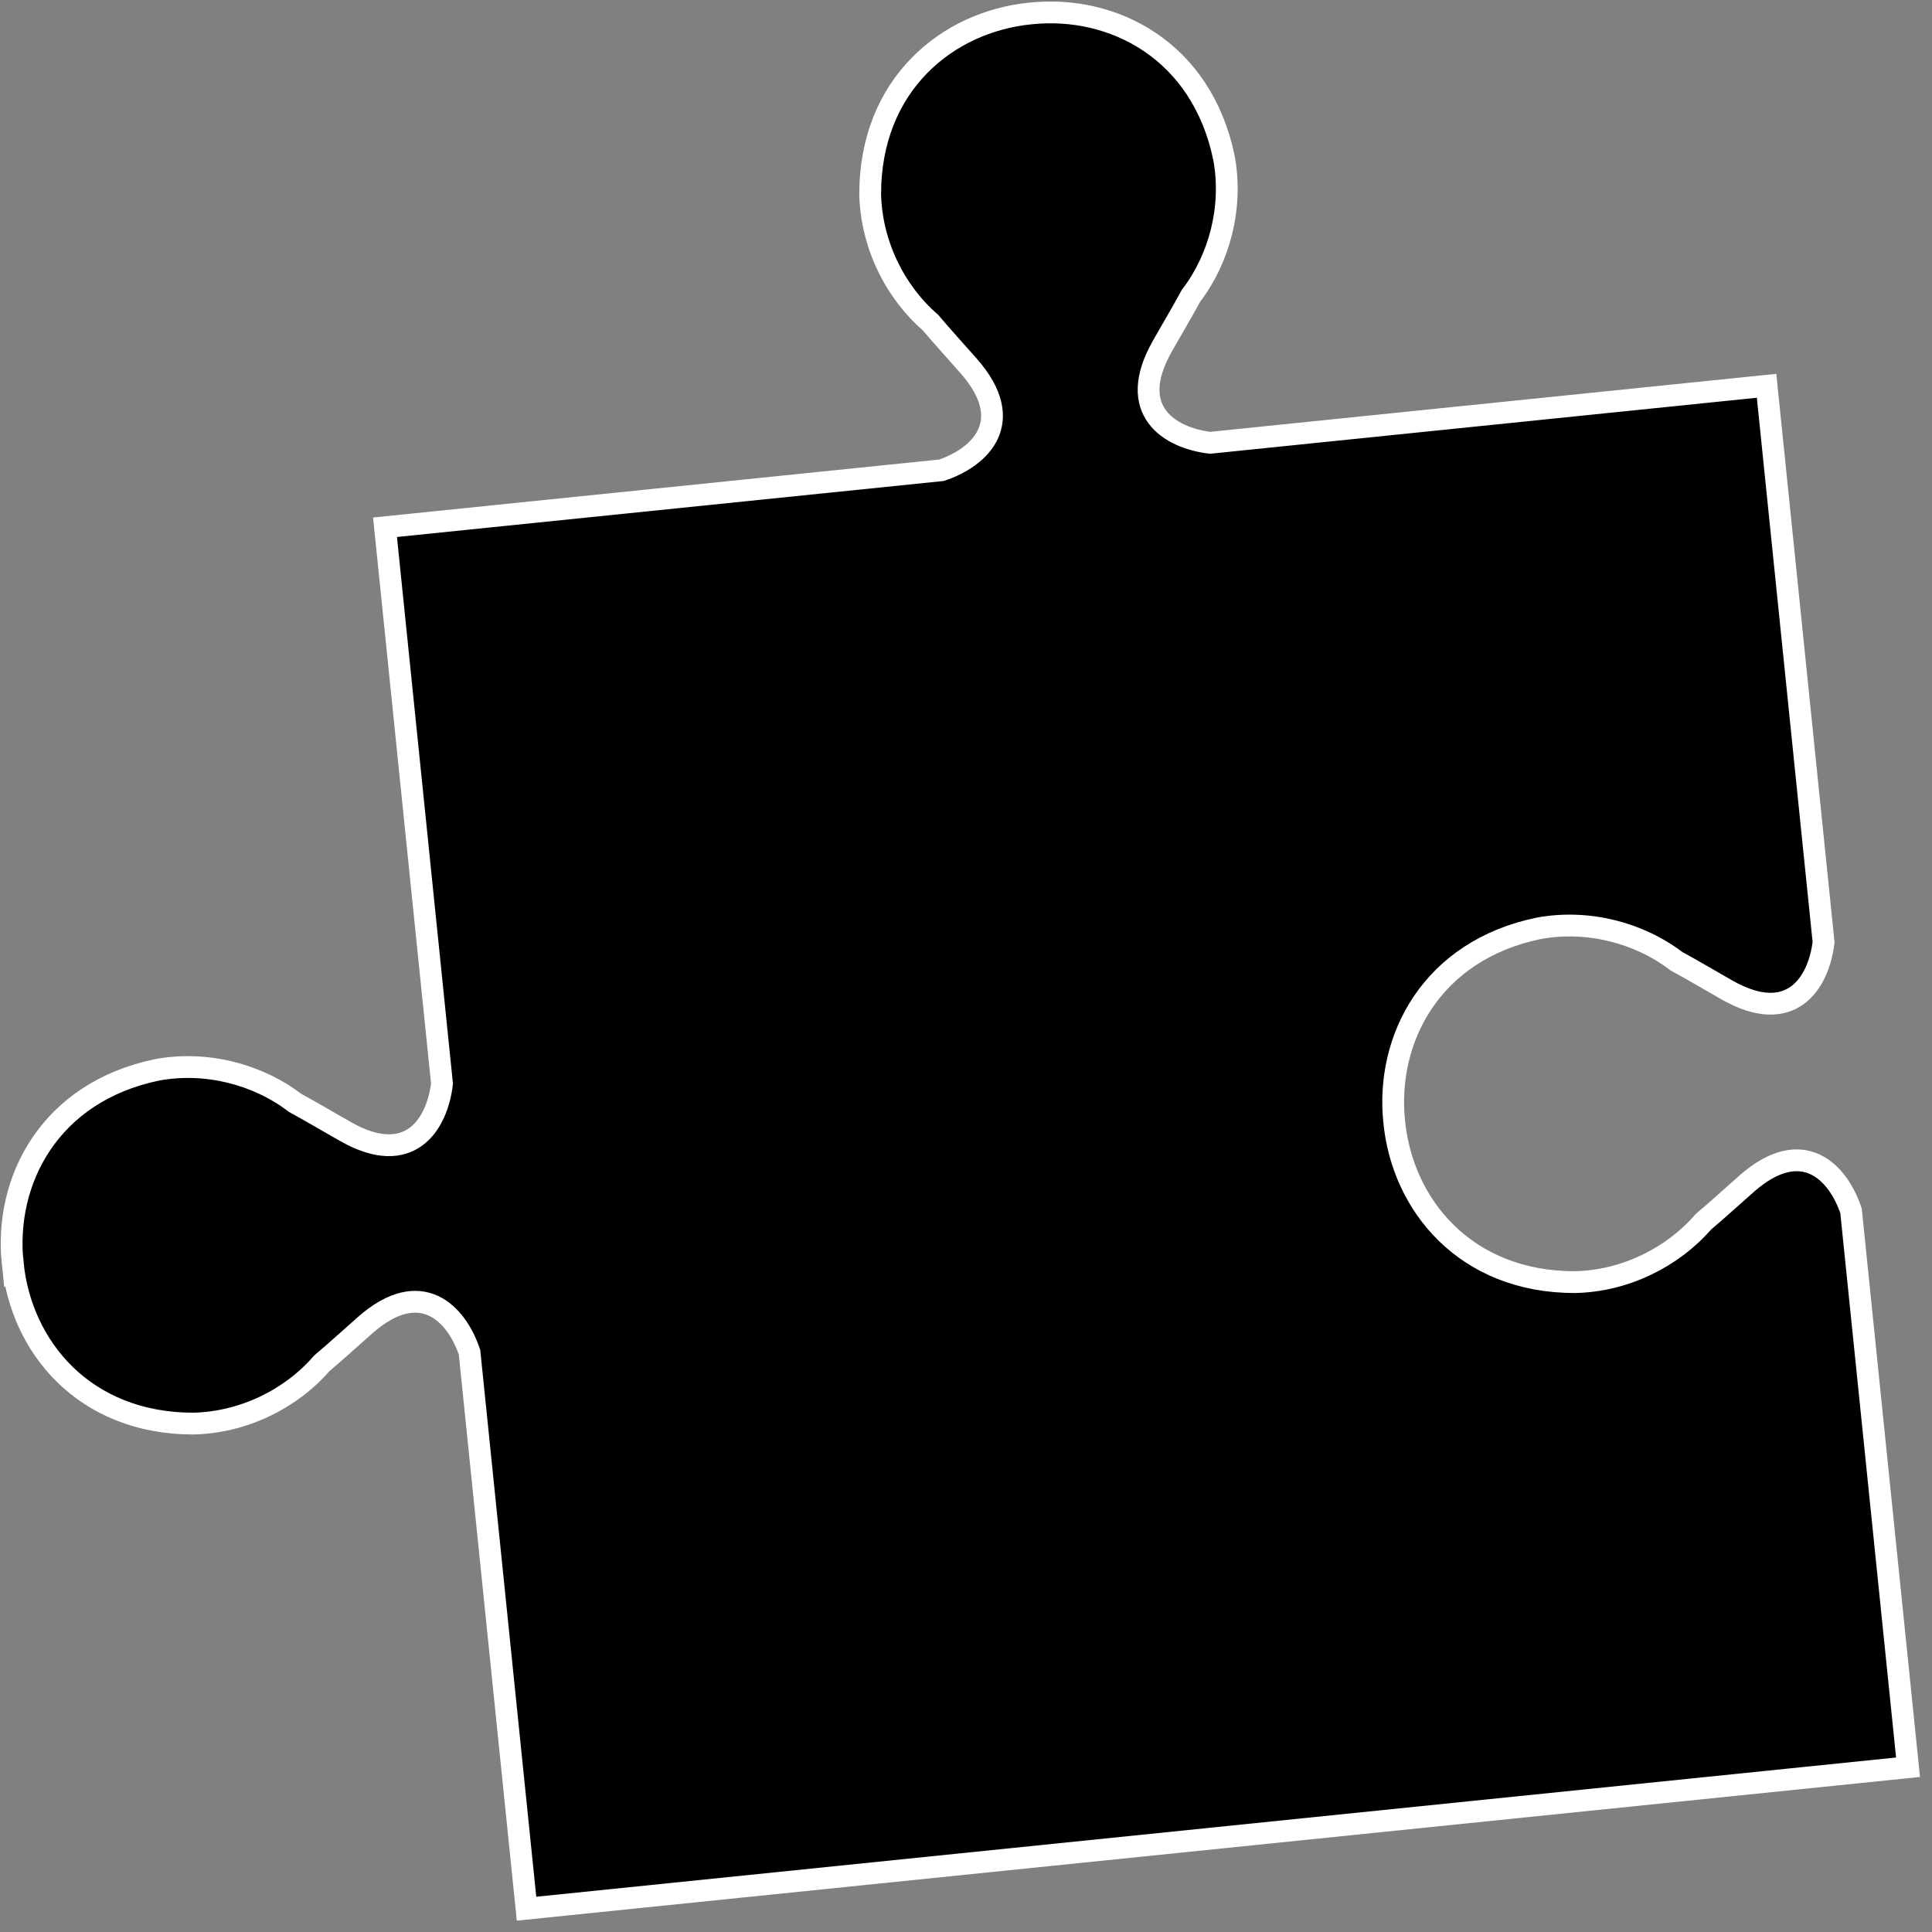 <!-- Generated by IcoMoon.io -->
<svg version="1.1" xmlns="http://www.w3.org/2000/svg" width="32" height="32" viewBox="0 0 32 32">
<rect x="0" y="0" width="32" height="32" fill="#808080" stroke="none"/>
<path d="M0.21 20.926c-0.146-1.372 0.613-2.841 2.398-3.207 0.812-0.148 1.66 0.075 2.278 0.547 0.289 0.157 0.57 0.326 0.842 0.479 1.061 0.599 1.512-0.121 1.593-0.796l-0.944-9.216 9.216-0.944c0.644-0.215 1.258-0.804 0.457-1.721-0.206-0.235-0.428-0.476-0.64-0.727-0.588-0.509-0.977-1.295-0.997-2.12-0.003-1.822 1.281-2.863 2.654-2.998h0c1.372-0.146 2.841 0.613 3.207 2.398 0.148 0.812-0.075 1.66-0.547 2.278-0.157 0.289-0.326 0.57-0.479 0.842-0.599 1.061 0.121 1.512 0.796 1.593l9.216-0.944 0.944 9.215c-0.080 0.674-0.532 1.395-1.593 0.796-0.271-0.154-0.552-0.322-0.842-0.479-0.618-0.472-1.466-0.695-2.278-0.547-1.784 0.366-2.544 1.835-2.398 3.207 0.134 1.373 1.176 2.658 2.998 2.654 0.825-0.019 1.61-0.409 2.12-0.997 0.251-0.212 0.492-0.434 0.727-0.64 0.917-0.801 1.506-0.188 1.721 0.457l0.944 9.215-22.882 2.343-0.944-9.215c-0.215-0.644-0.804-1.258-1.721-0.457-0.235 0.206-0.476 0.428-0.727 0.64-0.509 0.588-1.295 0.977-2.12 0.997-1.822 0.003-2.863-1.281-2.998-2.654v-0l-0-0z"></path>
<path fill="none" stroke="#fff" stroke-linejoin="miter" stroke-linecap="butt" stroke-miterlimit="10" stroke-width="0.361" d="M0.21 20.926c-0.146-1.372 0.613-2.841 2.398-3.207 0.812-0.148 1.66 0.075 2.278 0.547 0.289 0.157 0.57 0.326 0.842 0.479 1.061 0.599 1.512-0.121 1.593-0.796l-0.944-9.216 9.216-0.944c0.644-0.215 1.258-0.804 0.457-1.721-0.206-0.235-0.428-0.476-0.64-0.727-0.588-0.509-0.977-1.295-0.997-2.12-0.003-1.822 1.281-2.863 2.654-2.998h0c1.372-0.146 2.841 0.613 3.207 2.398 0.148 0.812-0.075 1.66-0.547 2.278-0.157 0.289-0.326 0.57-0.479 0.842-0.599 1.061 0.121 1.512 0.796 1.593l9.216-0.944 0.944 9.215c-0.080 0.674-0.532 1.395-1.593 0.796-0.271-0.154-0.552-0.322-0.842-0.479-0.618-0.472-1.466-0.695-2.278-0.547-1.784 0.366-2.544 1.835-2.398 3.207 0.134 1.373 1.176 2.658 2.998 2.654 0.825-0.019 1.61-0.409 2.12-0.997 0.251-0.212 0.492-0.434 0.727-0.64 0.917-0.801 1.506-0.188 1.721 0.457l0.944 9.215-22.882 2.343-0.944-9.215c-0.215-0.644-0.804-1.258-1.721-0.457-0.235 0.206-0.476 0.428-0.727 0.64-0.509 0.588-1.295 0.977-2.12 0.997-1.822 0.003-2.863-1.281-2.998-2.654v-0l-0-0z"></path>
</svg>
